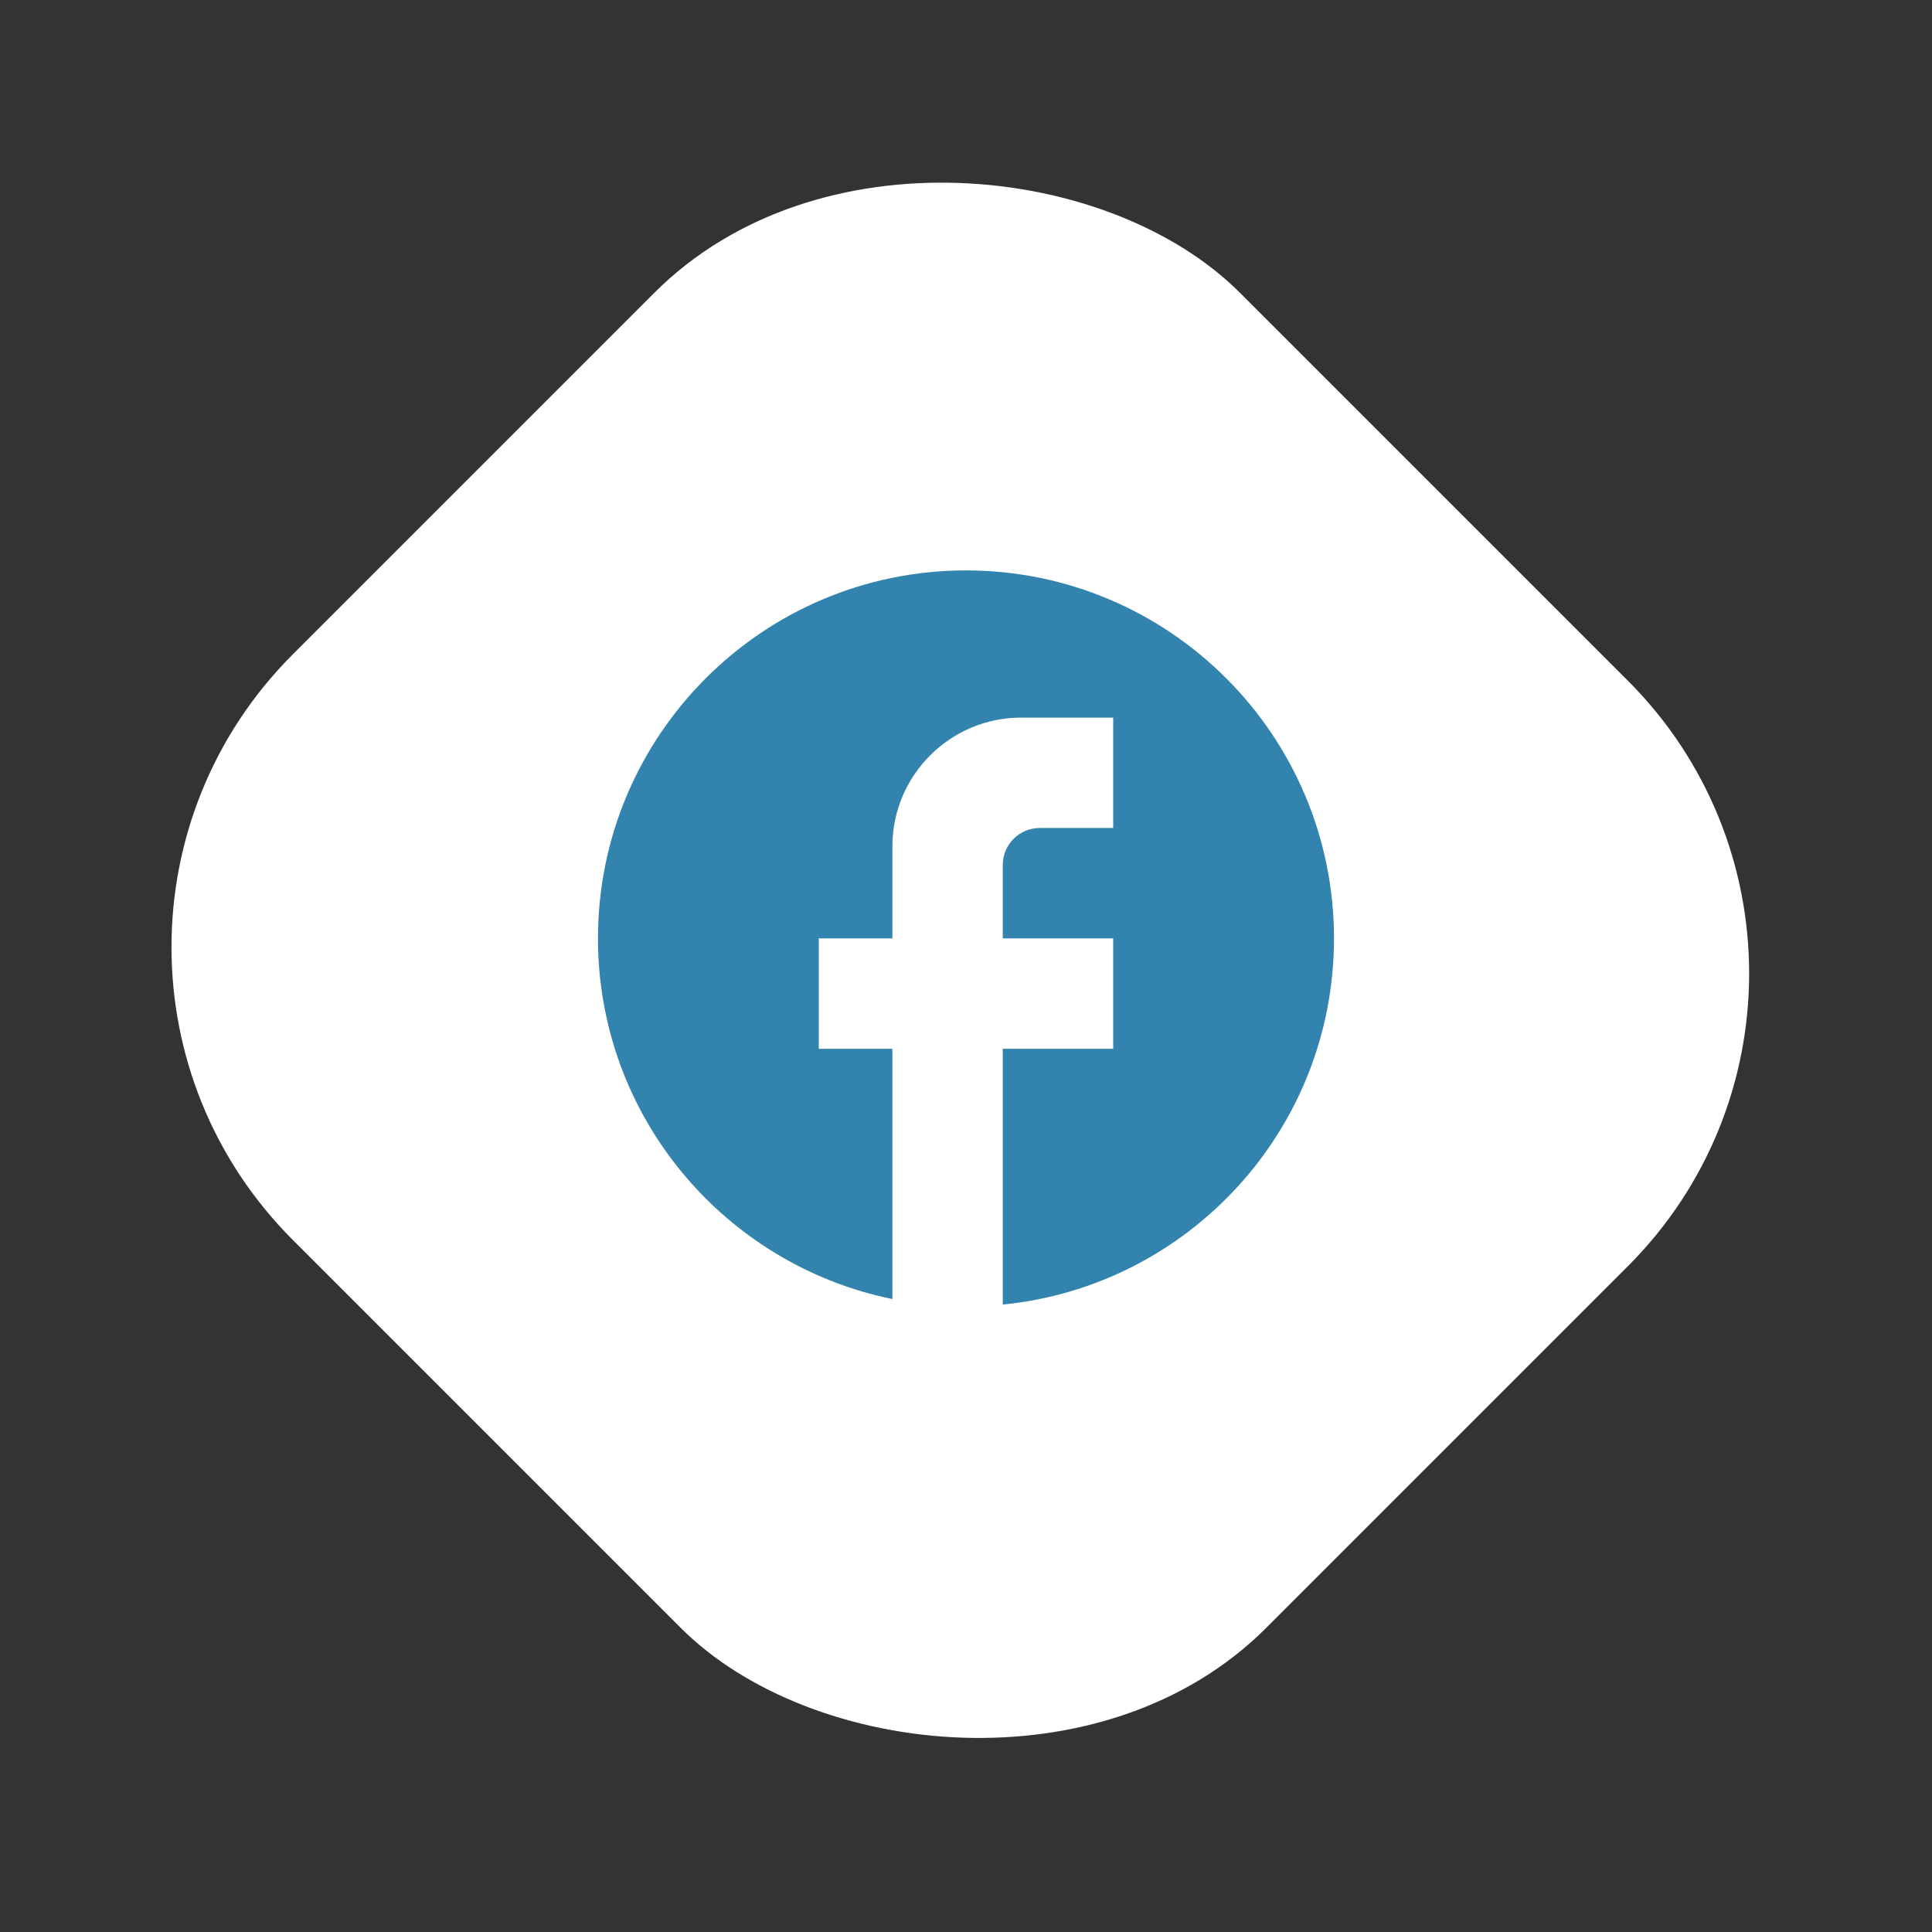 <svg width="70" height="70" viewBox="0 0 70 70" fill="none" xmlns="http://www.w3.org/2000/svg">
<rect x="0" y="0" width="70" height="70" fill="#333333" stroke="none"/>
<rect y="34.317" width="48.532" height="49.88" rx="15" transform="rotate(-45 0 34.317)" fill="white"/>
<path d="M48.333 34C48.333 26.64 42.36 20.667 35 20.667C27.64 20.667 21.666 26.64 21.666 34C21.666 40.453 26.253 45.827 32.333 47.067V38H29.666V34H32.333V30.667C32.333 28.093 34.426 26 37 26H40.333V30H37.666C36.933 30 36.333 30.6 36.333 31.333V34H40.333V38H36.333V47.267C43.066 46.6 48.333 40.92 48.333 34Z" fill="#3284AE"/>
</svg>

